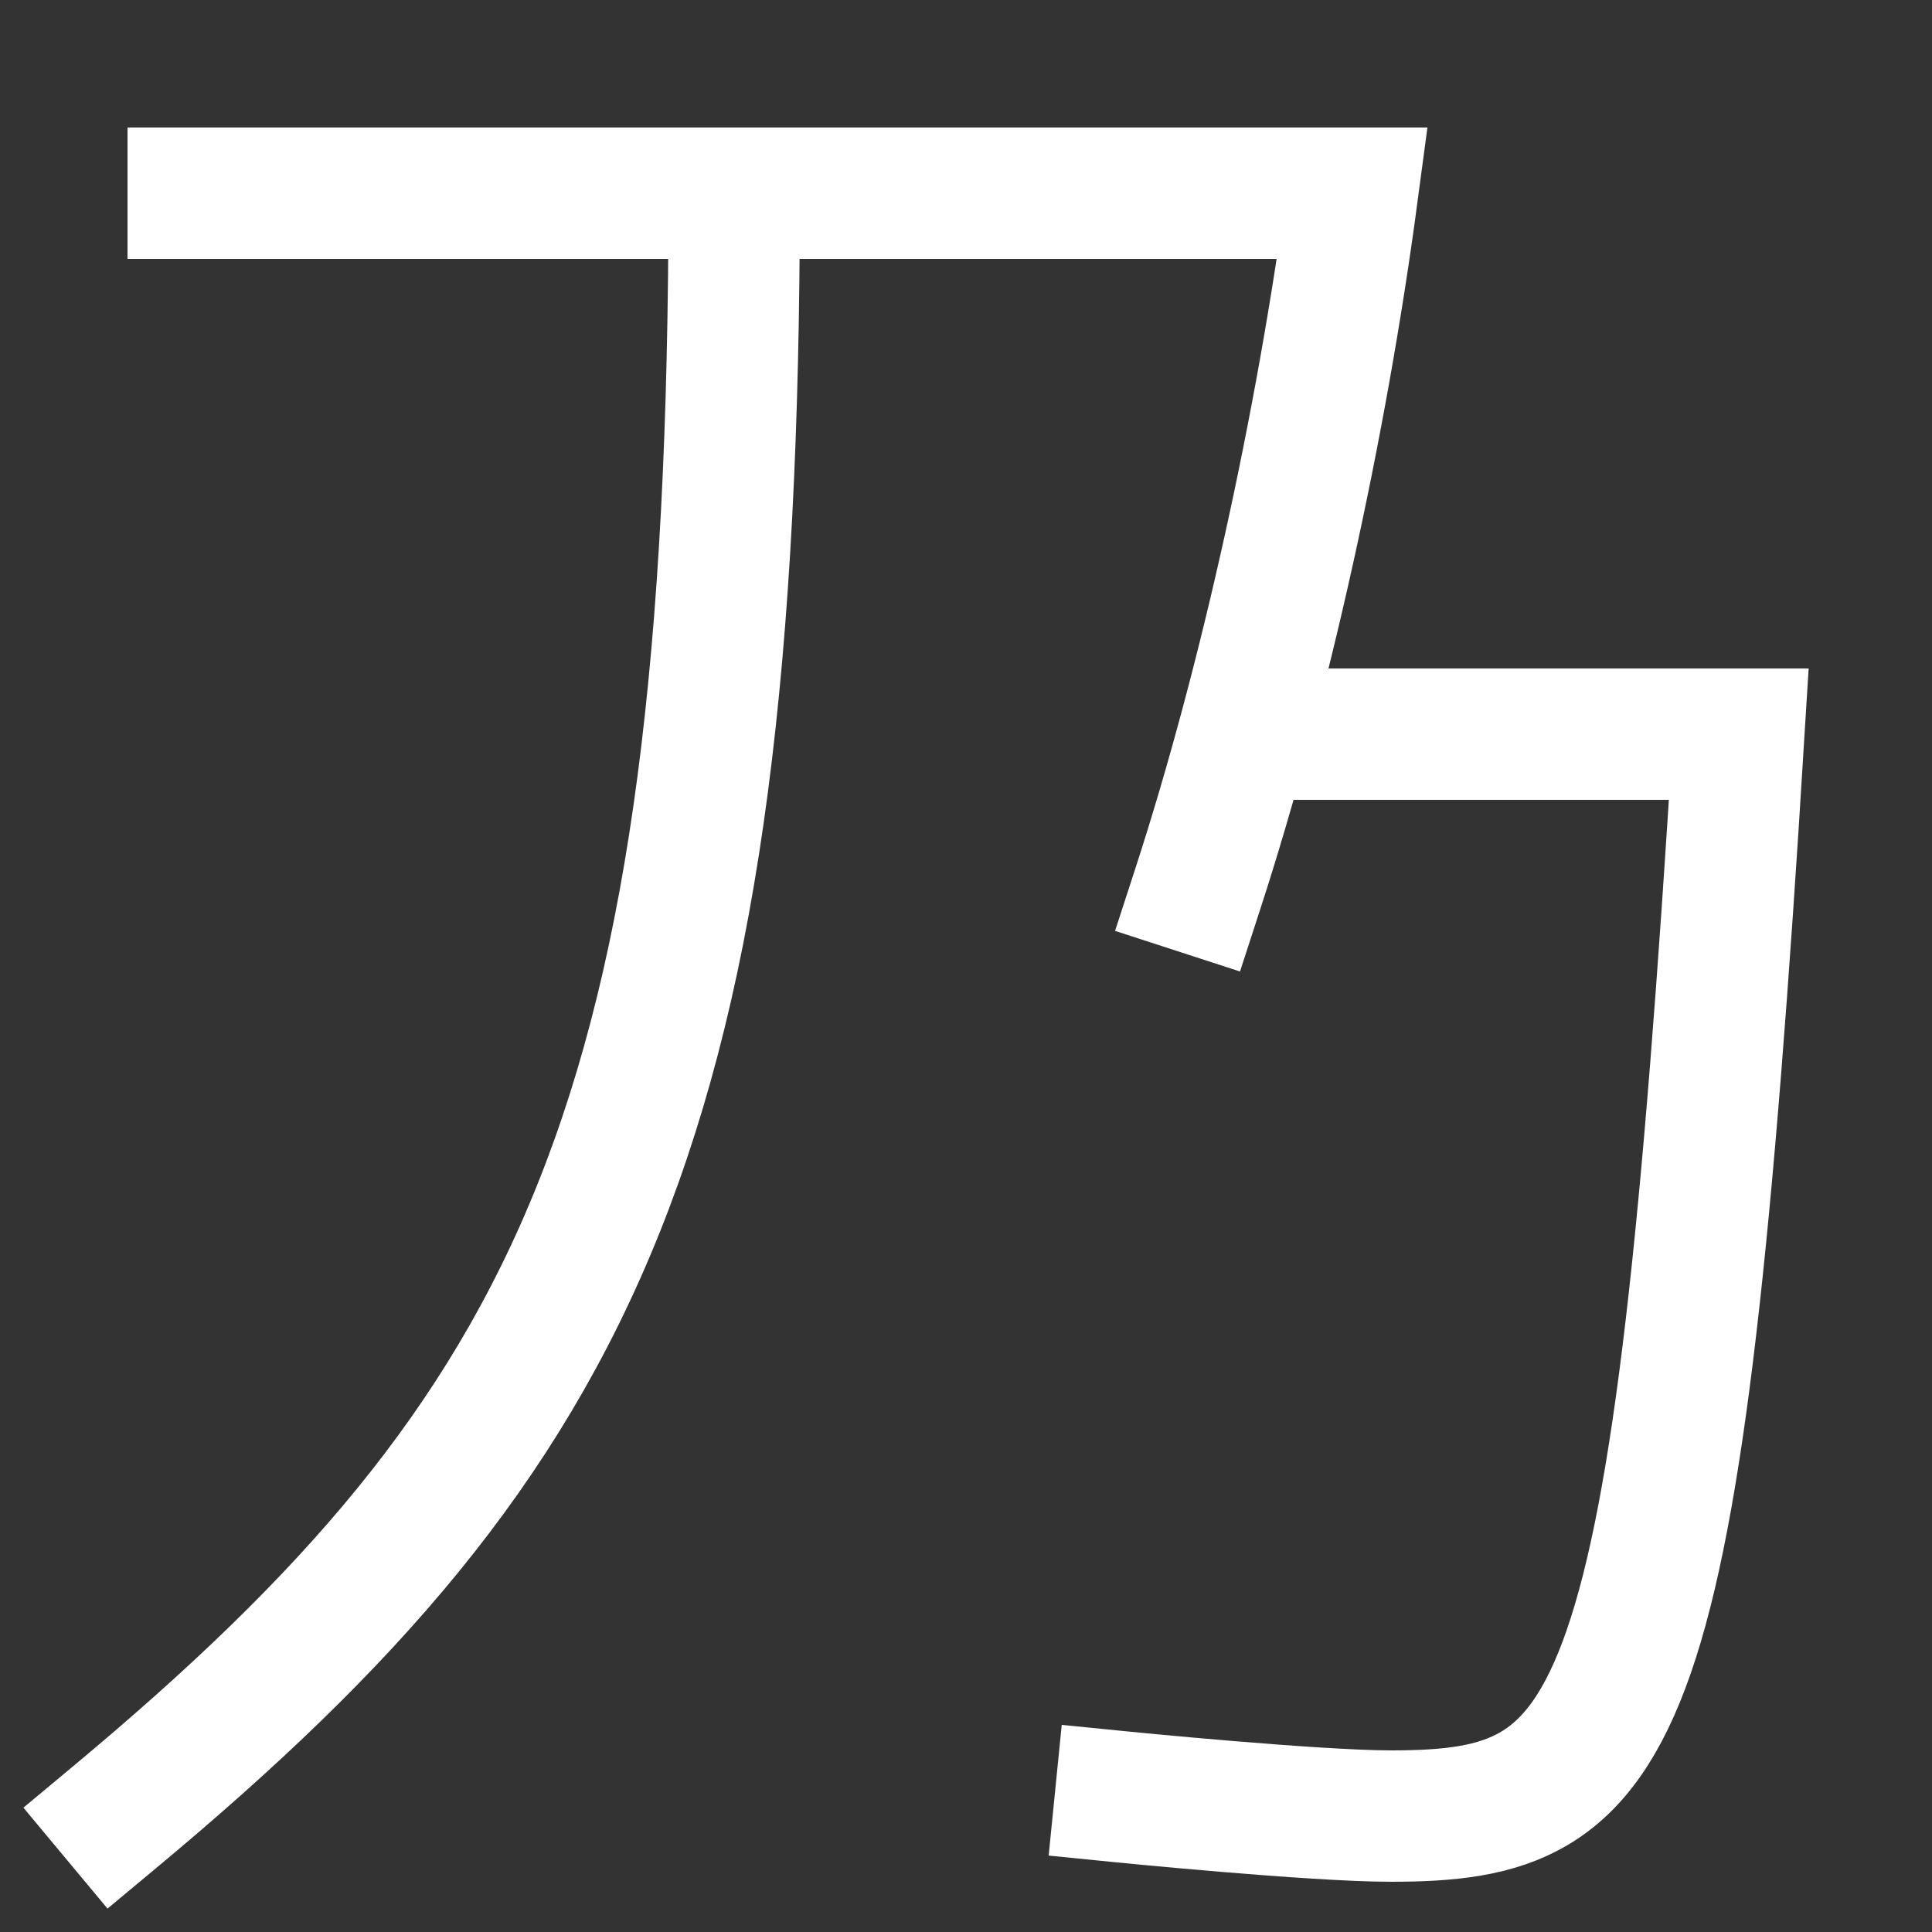 <svg xmlns="http://www.w3.org/2000/svg" xmlns:xlink="http://www.w3.org/1999/xlink" viewBox="0 0 1000 1000"><rect x="0" y="0" width="1000" height="1000" fill="#333333" stroke="none"/><defs><style>.a,.b{fill:none;}.b{stroke:#fff;stroke-linecap:square;stroke-miterlimit:2;stroke-width:68px;}.c{clip-path:url(#a);}.d{clip-path:url(#b);}</style><clipPath id="a"><polygon class="a" points="380 1130 380 837.26 736.38 220 1081 220 1091 1130 380 1130"/></clipPath><clipPath id="b"><rect class="a" x="-263.5" y="100.5" width="964" height="1116"/></clipPath></defs><title>stairs</title><path class="b" d="M100,100H700c-16,120-45.27,253.14-80,360"/><g class="c"><path class="b" d="M643.7,380H900c-32,520-60,560-180,560-40,0-140-10-140-10"/></g><g class="d"><path class="b" d="M60,940C300,740,380,580,380,100"/></g></svg>
